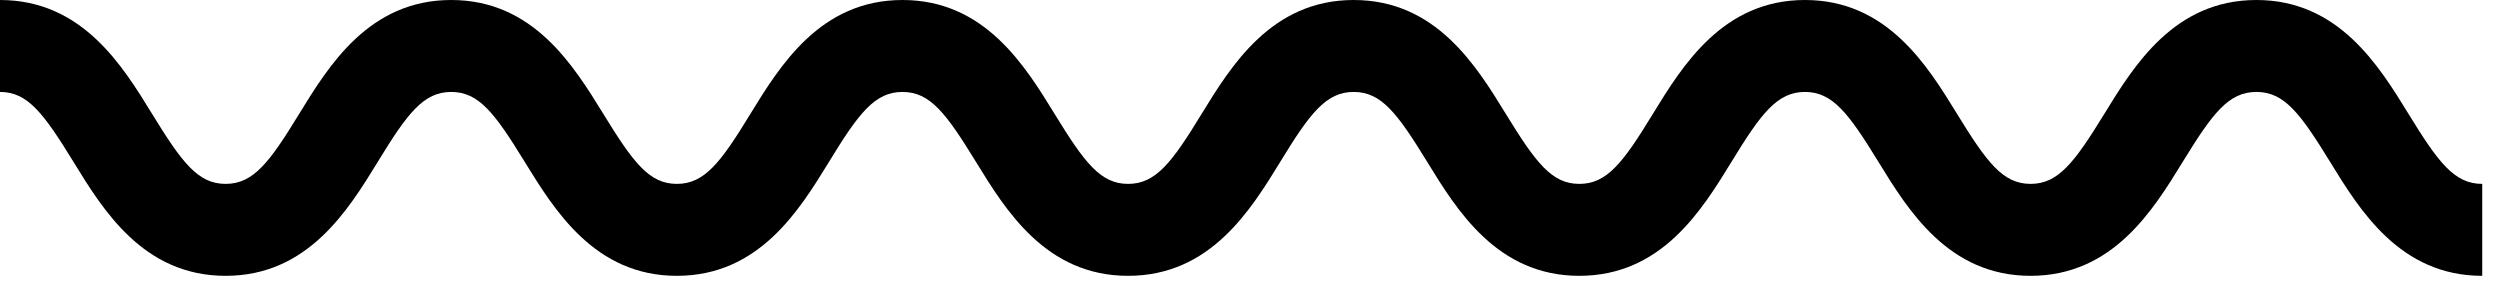 <svg width="121" height="14" viewBox="0 0 121 14" fill="none" xmlns="http://www.w3.org/2000/svg">
<path d="M120.14 13.35C116.16 13.35 114.21 10.17 112.78 7.84C111.33 5.48 110.56 4.45 109.21 4.45C107.86 4.45 107.09 5.48 105.64 7.84C104.21 10.17 102.26 13.35 98.28 13.35C94.3 13.35 92.35 10.17 90.92 7.84C89.47 5.48 88.7 4.45 87.36 4.45C86.02 4.45 85.24 5.48 83.8 7.84C82.37 10.17 80.42 13.35 76.44 13.35C72.46 13.35 70.51 10.17 69.08 7.84C67.63 5.48 66.86 4.45 65.52 4.45C64.18 4.45 63.4 5.48 61.96 7.84C60.53 10.17 58.58 13.35 54.6 13.35C50.62 13.35 48.67 10.17 47.24 7.84C45.79 5.48 45.02 4.45 43.68 4.45C42.34 4.45 41.56 5.48 40.12 7.84C38.69 10.17 36.74 13.35 32.76 13.35C28.78 13.35 26.83 10.16 25.4 7.84C23.95 5.48 23.18 4.45 21.84 4.45C20.5 4.45 19.72 5.48 18.28 7.84C16.85 10.17 14.9 13.35 10.92 13.35C6.94 13.35 4.99 10.17 3.56 7.84C2.11 5.48 1.34 4.45 0 4.45V0C3.98 0 5.93 3.18 7.36 5.51C8.81 7.87 9.58 8.9 10.92 8.9C12.26 8.9 13.04 7.87 14.48 5.51C15.91 3.18 17.86 0 21.84 0C25.82 0 27.77 3.19 29.2 5.51C30.65 7.87 31.42 8.9 32.76 8.9C34.1 8.9 34.88 7.87 36.32 5.51C37.75 3.18 39.7 0 43.68 0C47.66 0 49.61 3.18 51.04 5.51C52.49 7.87 53.26 8.9 54.6 8.9C55.94 8.9 56.72 7.87 58.16 5.51C59.59 3.18 61.54 0 65.52 0C69.5 0 71.45 3.18 72.88 5.51C74.33 7.87 75.1 8.9 76.44 8.9C77.78 8.9 78.56 7.87 80 5.51C81.43 3.18 83.38 0 87.36 0C91.34 0 93.29 3.18 94.72 5.51C96.17 7.87 96.94 8.9 98.28 8.9C99.62 8.9 100.4 7.87 101.85 5.51C103.28 3.18 105.23 0 109.21 0C113.19 0 115.14 3.18 116.57 5.51C118.02 7.87 118.79 8.9 120.14 8.9V13.35Z" fill="black"/>
</svg>
